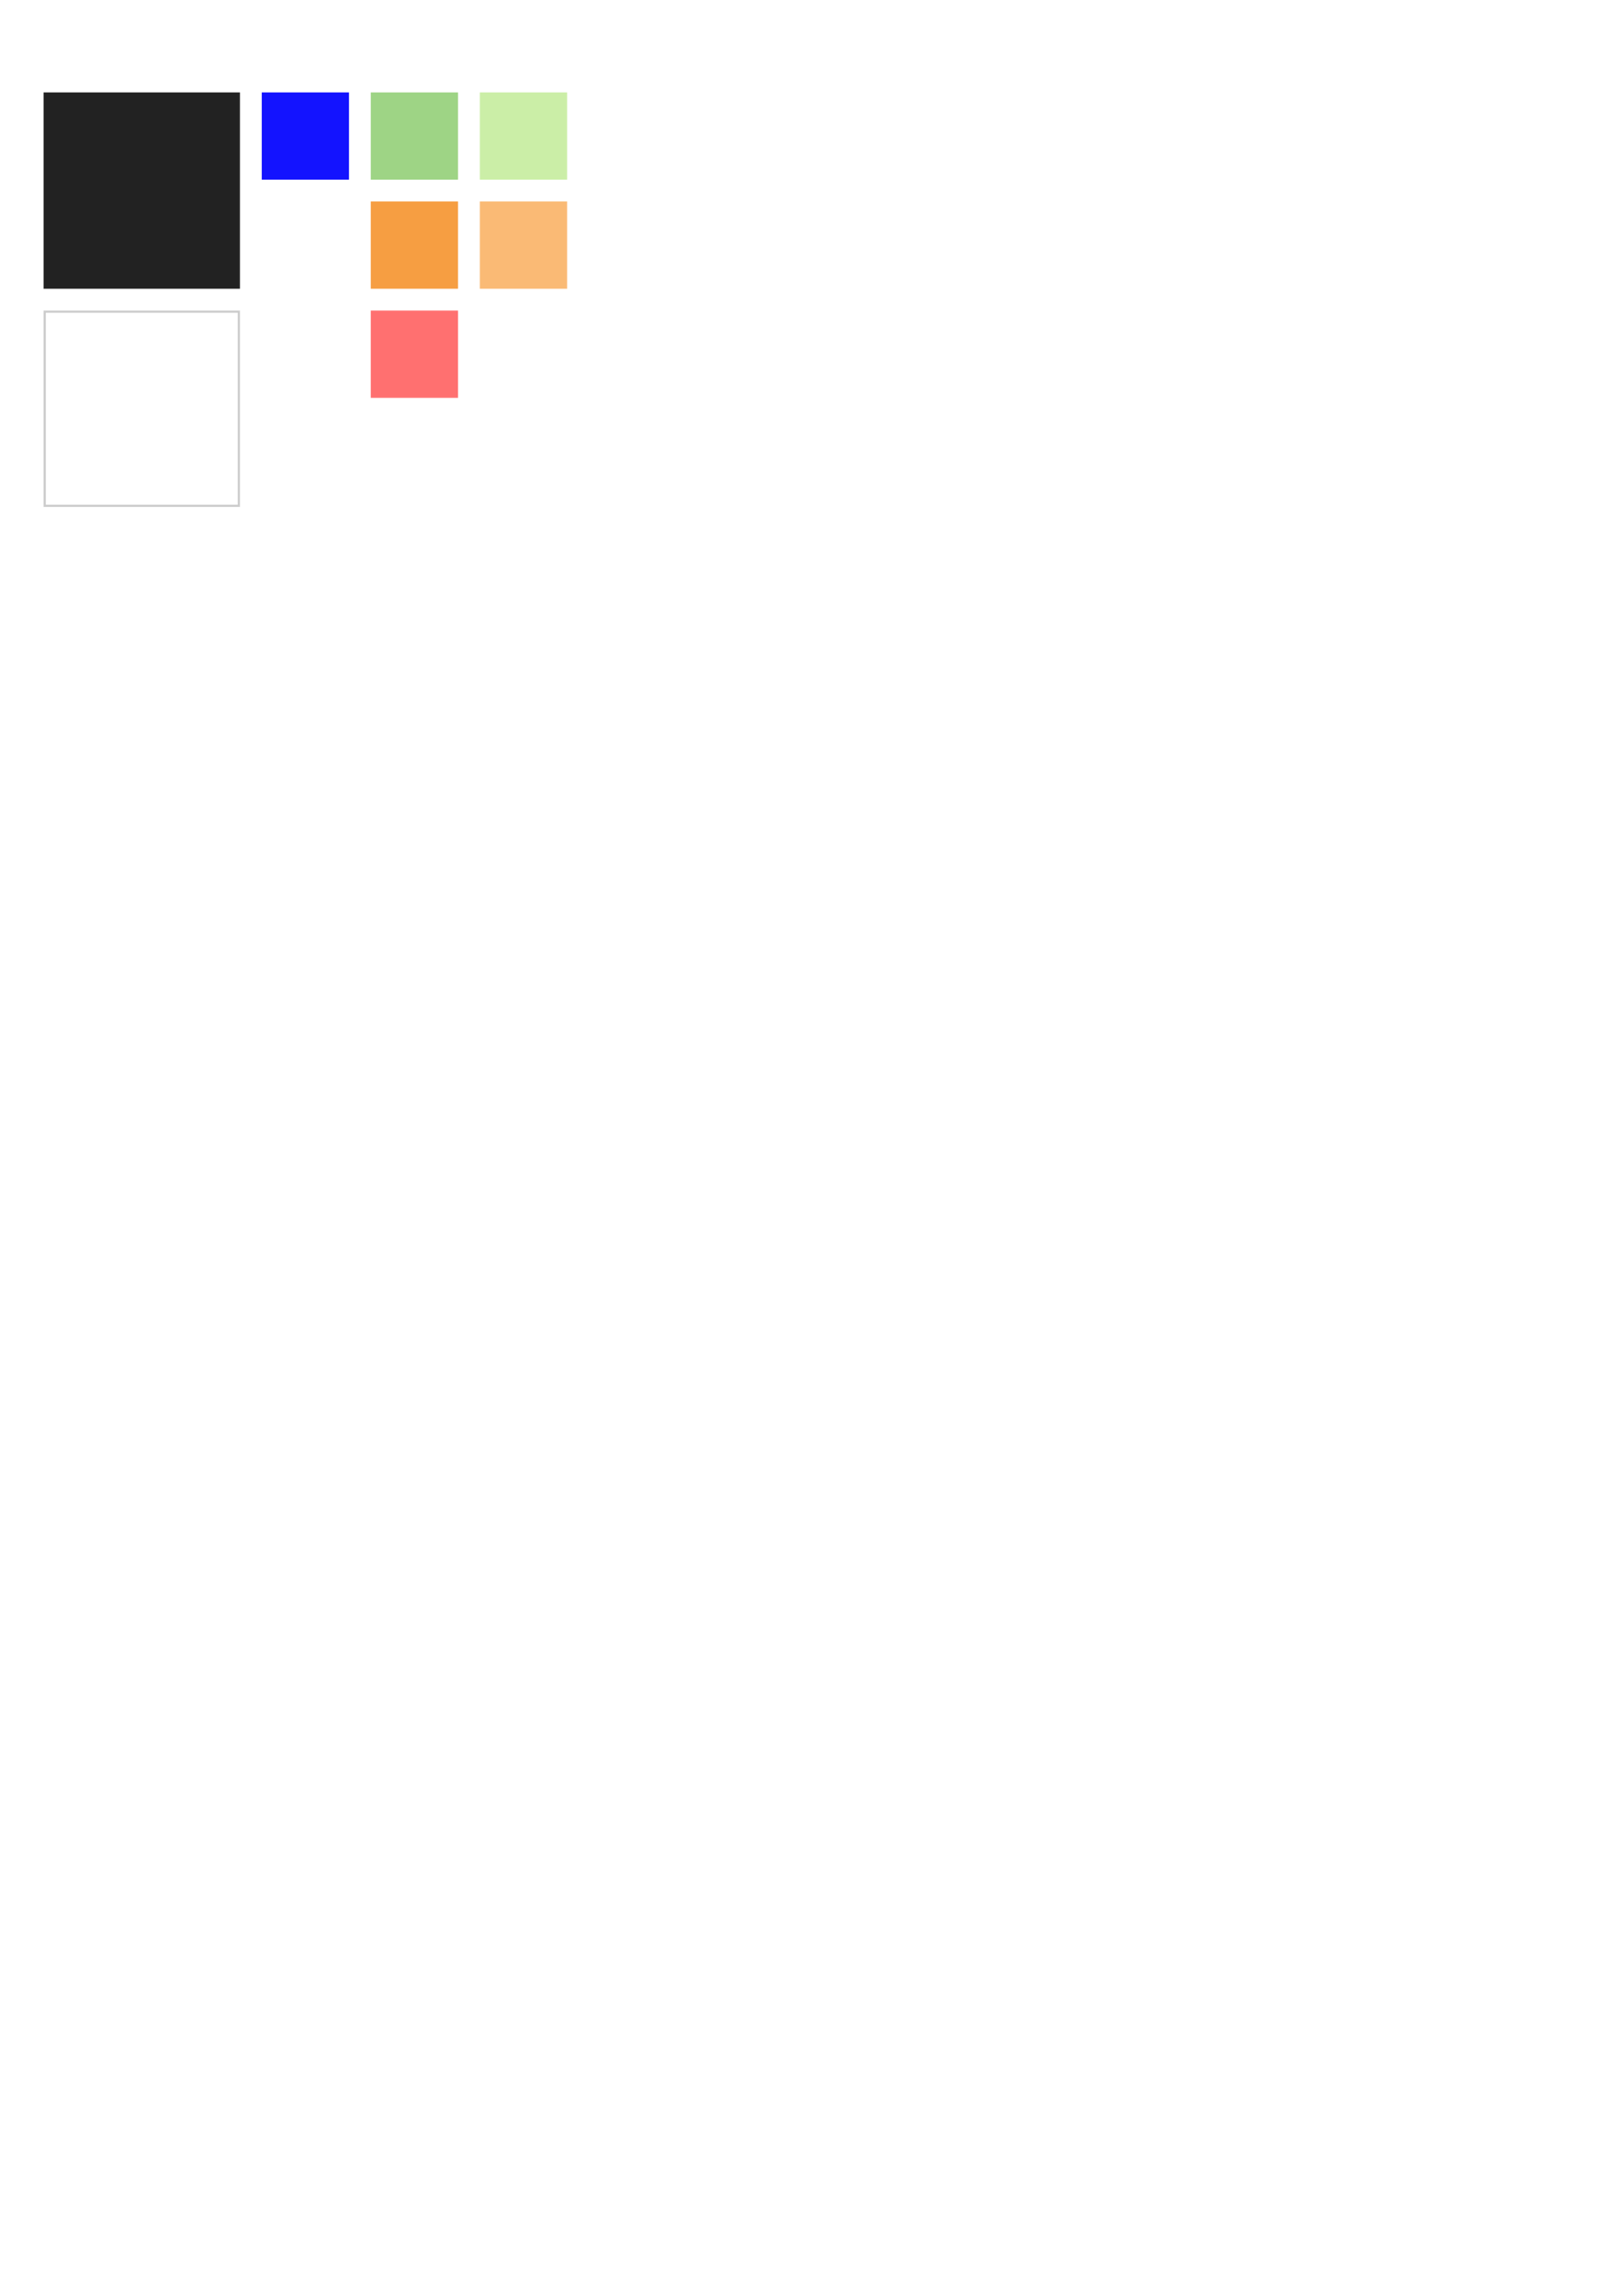 <?xml version="1.0" encoding="UTF-8" standalone="no"?>
<!-- Created with Inkscape (http://www.inkscape.org/) -->

<svg
   xmlns:dc="http://purl.org/dc/elements/1.1/"
   xmlns:cc="http://creativecommons.org/ns#"
   xmlns:rdf="http://www.w3.org/1999/02/22-rdf-syntax-ns#"
   xmlns:svg="http://www.w3.org/2000/svg"
   xmlns="http://www.w3.org/2000/svg"
   xmlns:sodipodi="http://sodipodi.sourceforge.net/DTD/sodipodi-0.dtd"
   xmlns:inkscape="http://www.inkscape.org/namespaces/inkscape"
   width="744.094"
   height="1052.362"
   id="svg5480"
   version="1.1"
   inkscape:version="0.48.2 r9819"
   sodipodi:docname="color-palette.svg">
  <defs
     id="defs5482" />
  <sodipodi:namedview
     id="base"
     pagecolor="#ffffff"
     bordercolor="#666666"
     borderopacity="1.0"
     inkscape:pageopacity="0.0"
     inkscape:pageshadow="2"
     inkscape:zoom="2"
     inkscape:cx="176.55341"
     inkscape:cy="911.71289"
     inkscape:document-units="px"
     inkscape:current-layer="layer1"
     showgrid="false"
     inkscape:window-width="980"
     inkscape:window-height="661"
     inkscape:window-x="806"
     inkscape:window-y="270"
     inkscape:window-maximized="0"
     inkscape:snap-nodes="false"
     inkscape:snap-bbox="true">
    <inkscape:grid
       type="xygrid"
       id="grid5488" />
  </sodipodi:namedview>
  <g
     inkscape:label="Layer 1"
     inkscape:groupmode="layer"
     id="layer1">
    <rect
       style="color:#000000;fill:#222222;fill-opacity:1;fill-rule:nonzero;stroke:none;stroke-width:6;marker:none;visibility:visible;display:inline;overflow:visible;enable-background:accumulate"
       id="rect5490"
       width="90"
       height="90"
       x="20"
       y="42.362"
       rx="0"
       ry="0" />
    <rect
       style="color:#000000;fill:#1313ff;fill-opacity:1;fill-rule:nonzero;stroke:none;stroke-width:1;marker:none;visibility:visible;display:inline;overflow:visible;enable-background:accumulate"
       id="rect3924"
       width="40"
       height="40"
       x="120"
       y="42.362"
       rx="0"
       ry="0" />
    <rect
       ry="0"
       rx="0"
       y="42.362"
       x="170"
       height="40"
       width="40"
       id="rect5510"
       style="color:#000000;fill:#9ed485;fill-opacity:1;fill-rule:nonzero;stroke:none;stroke-width:1;marker:none;visibility:visible;display:inline;overflow:visible;enable-background:accumulate" />
    <rect
       style="color:#000000;fill:#cbeea7;fill-opacity:1;fill-rule:nonzero;stroke:none;stroke-width:1;marker:none;visibility:visible;display:inline;overflow:visible;enable-background:accumulate"
       id="rect6020"
       width="40"
       height="40"
       x="220"
       y="42.362"
       rx="0"
       ry="0" />
    <rect
       style="color:#000000;fill:#faba75;fill-opacity:1;fill-rule:nonzero;stroke:none;stroke-width:1;marker:none;visibility:visible;display:inline;overflow:visible;enable-background:accumulate"
       id="rect6060"
       width="40"
       height="40"
       x="220"
       y="92.362"
       rx="0"
       ry="0" />
    <rect
       ry="0"
       rx="0"
       y="142.362"
       x="170"
       height="40"
       width="40"
       id="rect6062"
       style="color:#000000;fill:#ff7070;fill-opacity:1;fill-rule:nonzero;stroke:none;stroke-width:1;marker:none;visibility:visible;display:inline;overflow:visible;enable-background:accumulate" />
    <rect
       ry="0"
       rx="0"
       y="142.862"
       x="20.5"
       height="89"
       width="89"
       id="rect6068"
       style="color:#000000;fill:none;fill-opacity:1;fill-rule:nonzero;stroke:#cccccc;stroke-width:1;stroke-miterlimit:4;stroke-opacity:1;stroke-dasharray:none;marker:none;visibility:visible;display:inline;overflow:visible;enable-background:accumulate" />
    <rect
       ry="0"
       rx="0"
       y="92.362"
       x="170"
       height="40"
       width="40"
       id="rect7710"
       style="color:#000000;fill:#f69e42;fill-opacity:1;fill-rule:nonzero;stroke:none;stroke-width:1;marker:none;visibility:visible;display:inline;overflow:visible;enable-background:accumulate" />
  </g>
</svg>
